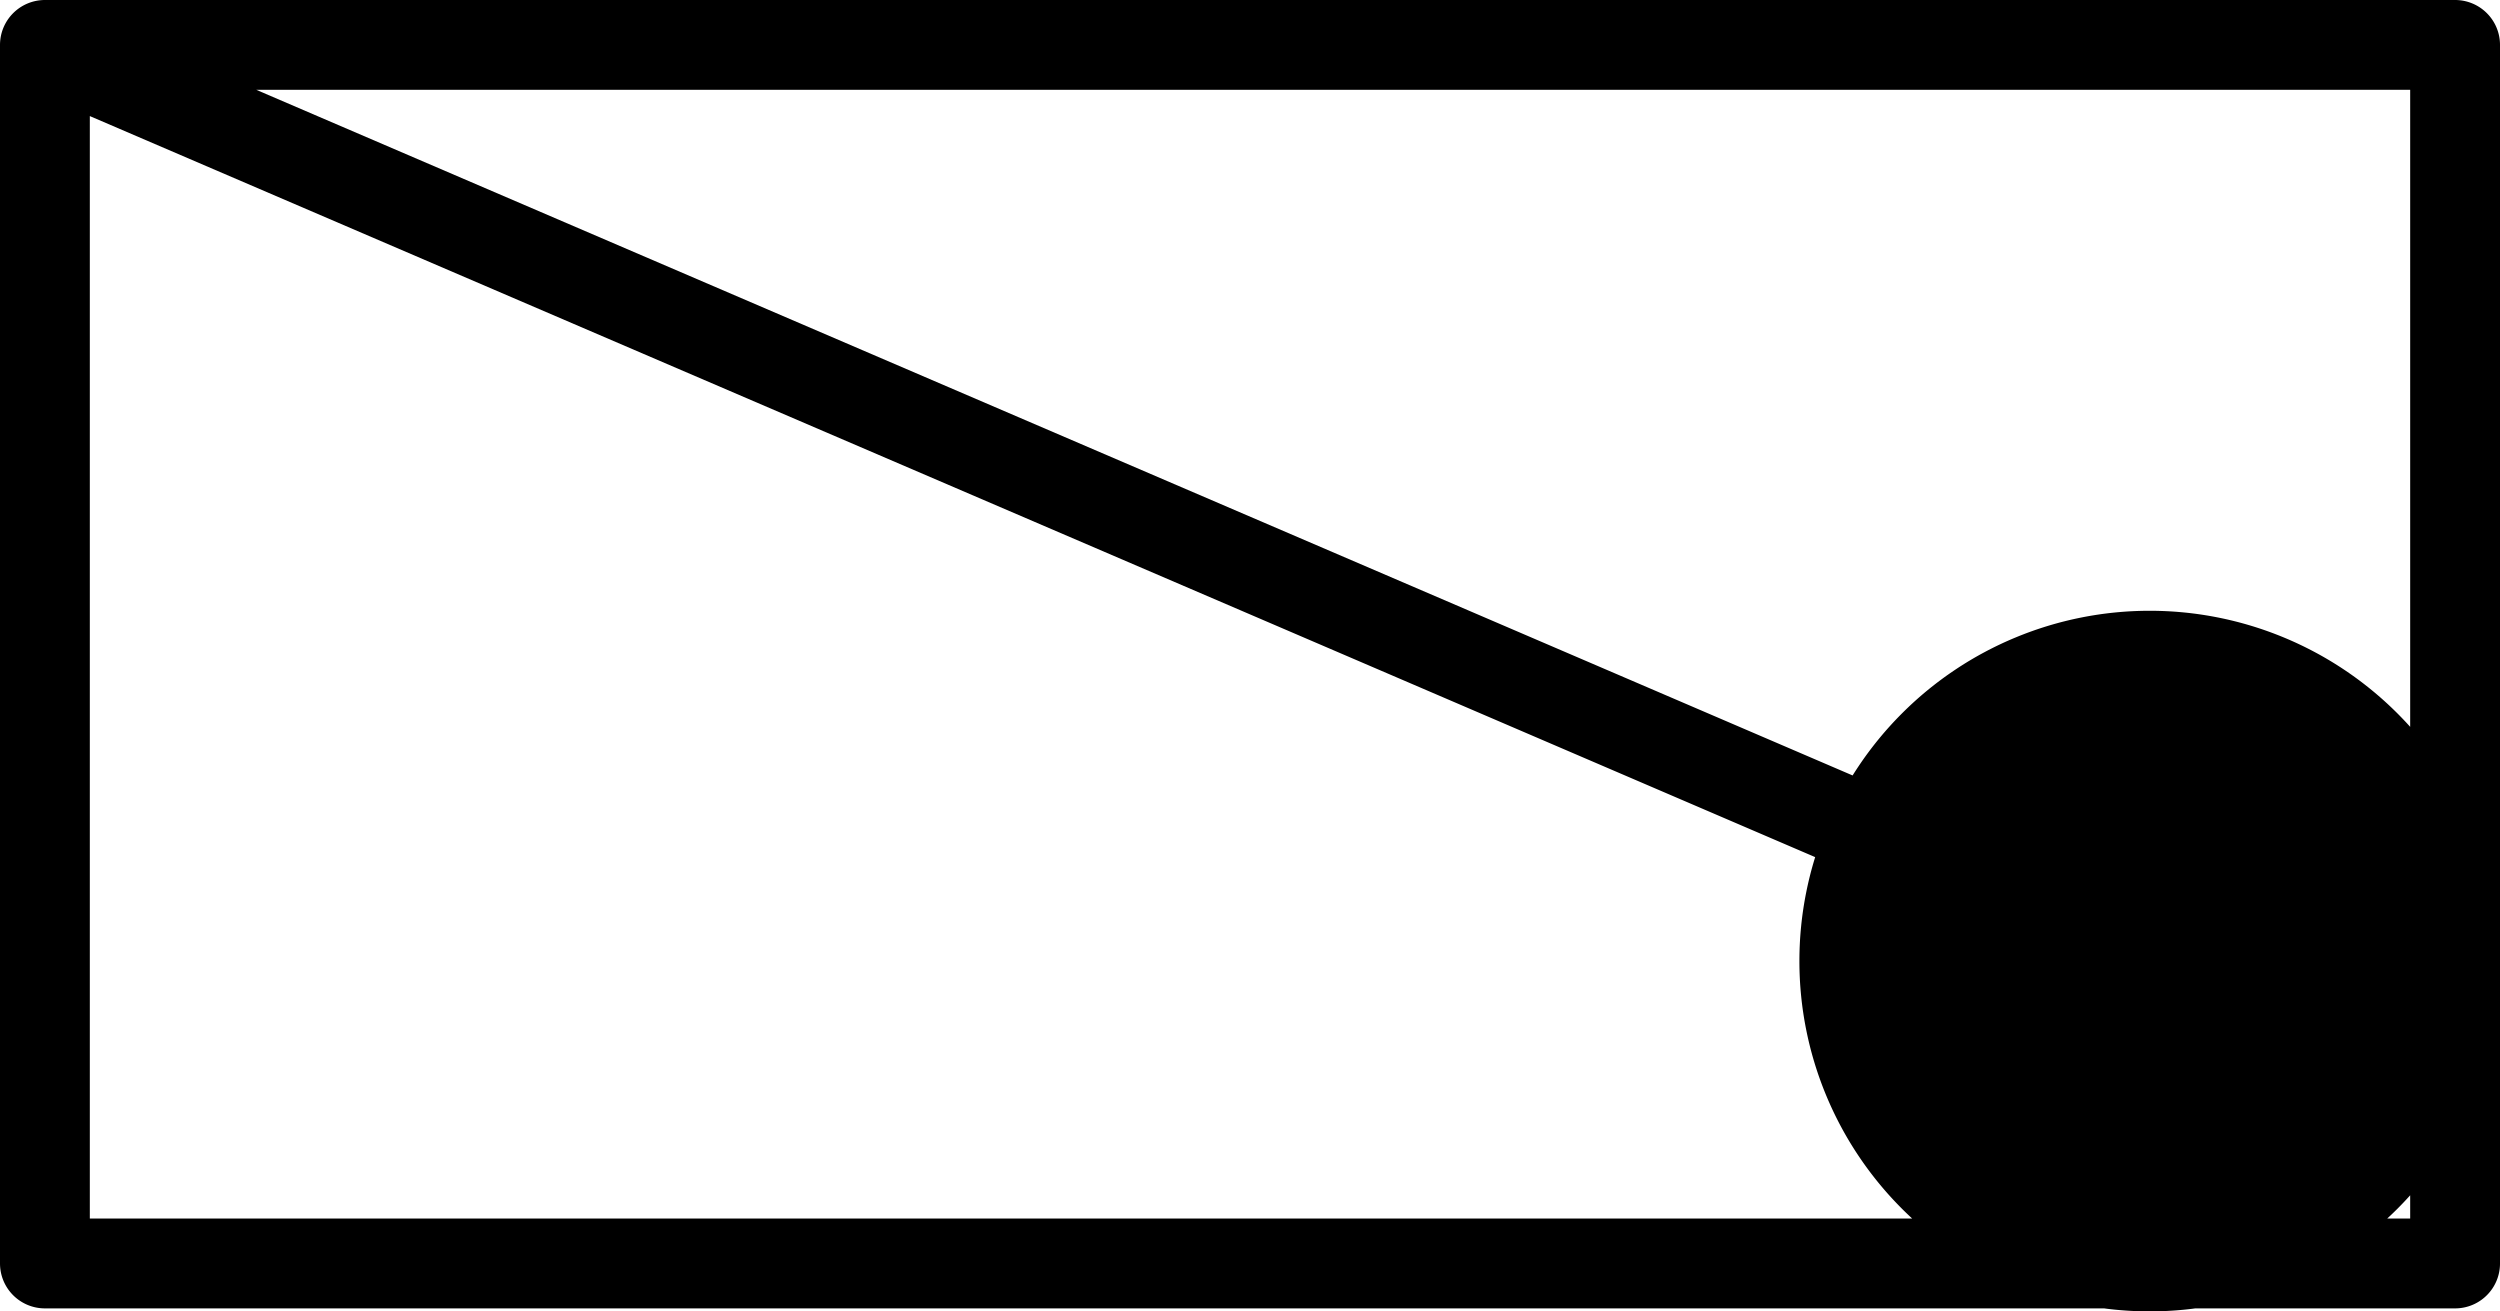 <?xml version="1.0" encoding="UTF-8" standalone="no"?>
<!-- Created with Inkscape (http://www.inkscape.org/) -->

<svg
   width="8.35mm"
   height="4.38mm"
   viewBox="0 0 8.35 4.38"
   version="1.1"
   id="svg1"
   xmlns="http://www.w3.org/2000/svg"
   xmlns:svg="http://www.w3.org/2000/svg">
  <defs
     id="defs1" />
  <g
     id="layer1"
     transform="translate(-6.56,-198.71)">
    <path
       id="R__ckschlagklappe"
       style="opacity:1;fill-rule:evenodd;stroke:#000000;stroke-width:0.3;stroke-linecap:round;stroke-linejoin:round;stroke-miterlimit:0.2;stroke-dasharray:none"
       d="m 14.76,201.92 a 1.02,1.02 0 0 1 -1.02,1.02 1.02,1.02 0 0 1 -1.02,-1.02 1.02,1.02 0 0 1 1.02,-1.02 1.02,1.02 0 0 1 1.02,1.02 z m -8.05,-3.05 6.1,2.62 m 1.95,1.44 H 6.71 m 8.05,-4.07 v 4.07 m -8.05,-4.07 h 8.05 m -8.05,4.07 v -4.07" />
  </g>
</svg>
